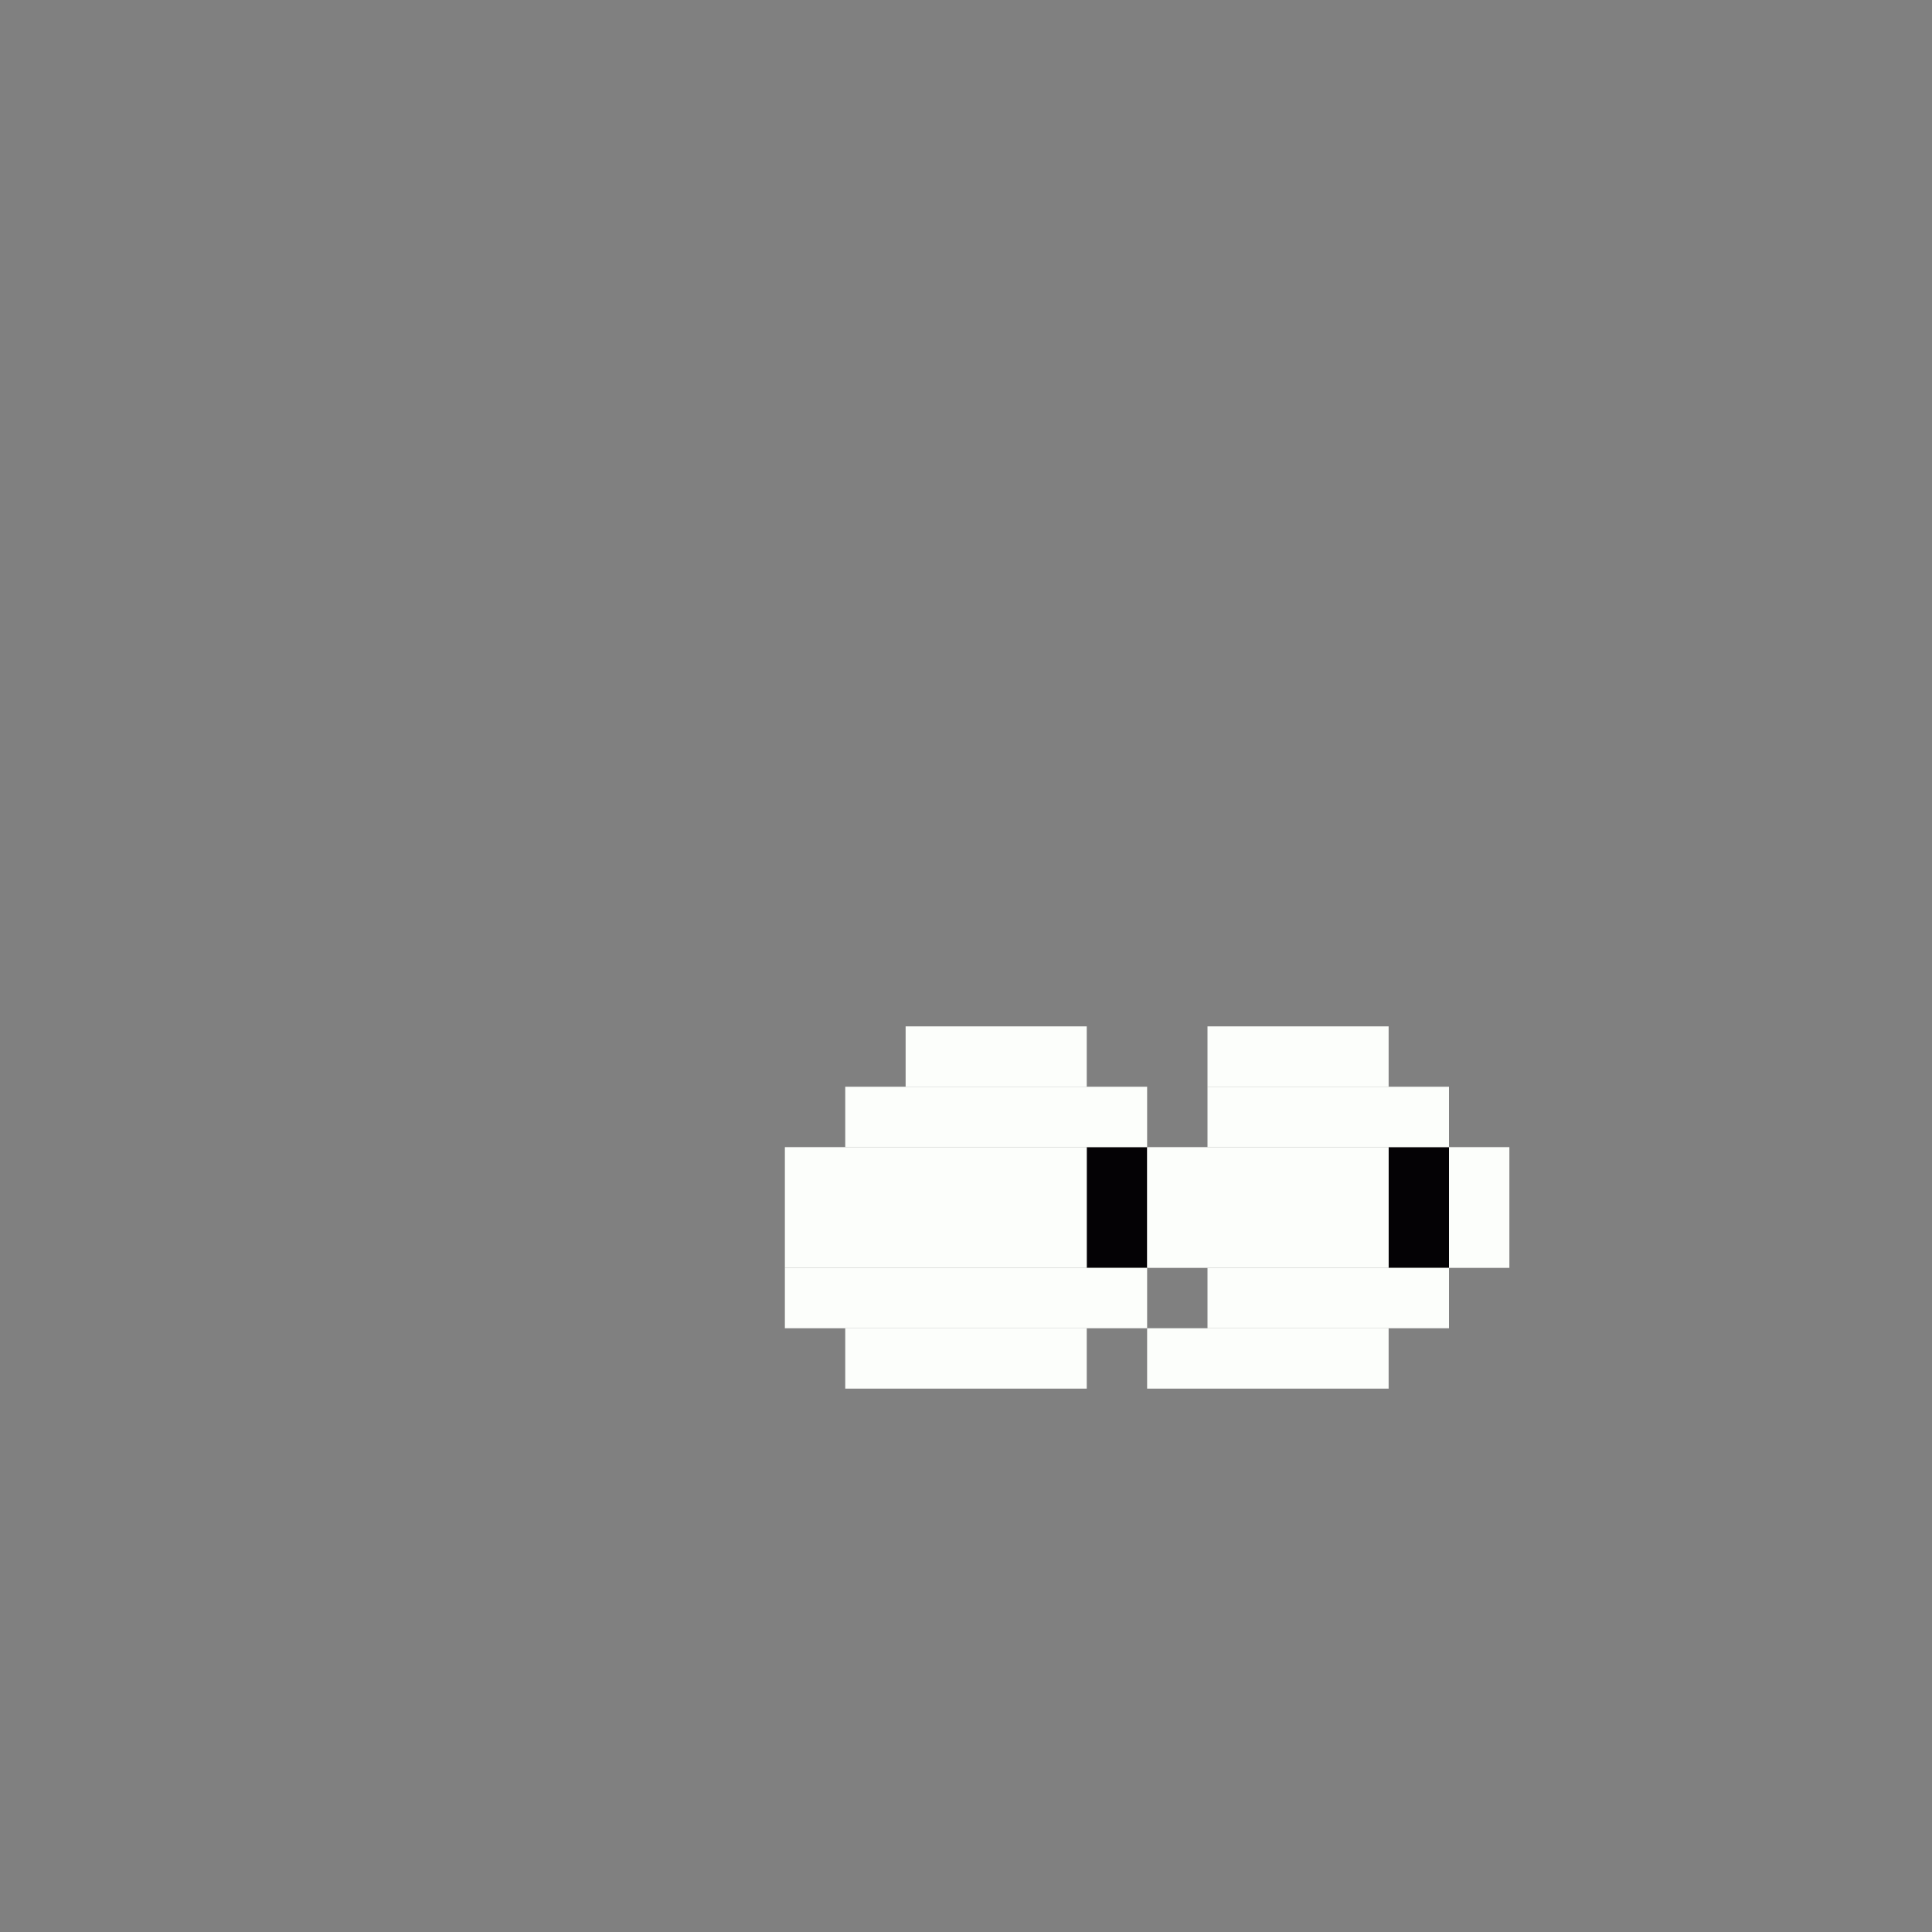 <svg xmlns='http://www.w3.org/2000/svg' viewBox='0 0 32 32'>
<rect x="0" y="0" width="32" height="32" fill="#808080" stroke="none"/>
<rect x='18' y='19' width='1' height='2' fill= '#040205'/>
<rect x='23' y='19' width='1' height='2' fill= '#040205'/>
<rect x='13' y='19' width='5' height='2' fill= '#fcfefb'/>
<rect x='13' y='21' width='6' height='1' fill= '#fcfefb'/>
<rect x='14' y='18' width='5' height='1' fill= '#fcfefb'/>
<rect x='14' y='22' width='4' height='1' fill= '#fcfefb'/>
<rect x='15' y='17' width='3' height='1' fill= '#fcfefb'/>
<rect x='19' y='19' width='4' height='2' fill= '#fcfefb'/>
<rect x='19' y='22' width='4' height='1' fill= '#fcfefb'/>
<rect x='20' y='17' width='3' height='1' fill= '#fcfefb'/>
<rect x='20' y='18' width='4' height='1' fill= '#fcfefb'/>
<rect x='20' y='21' width='4' height='1' fill= '#fcfefb'/>
<rect x='24' y='19' width='1' height='2' fill= '#fcfefb'/>
</svg>